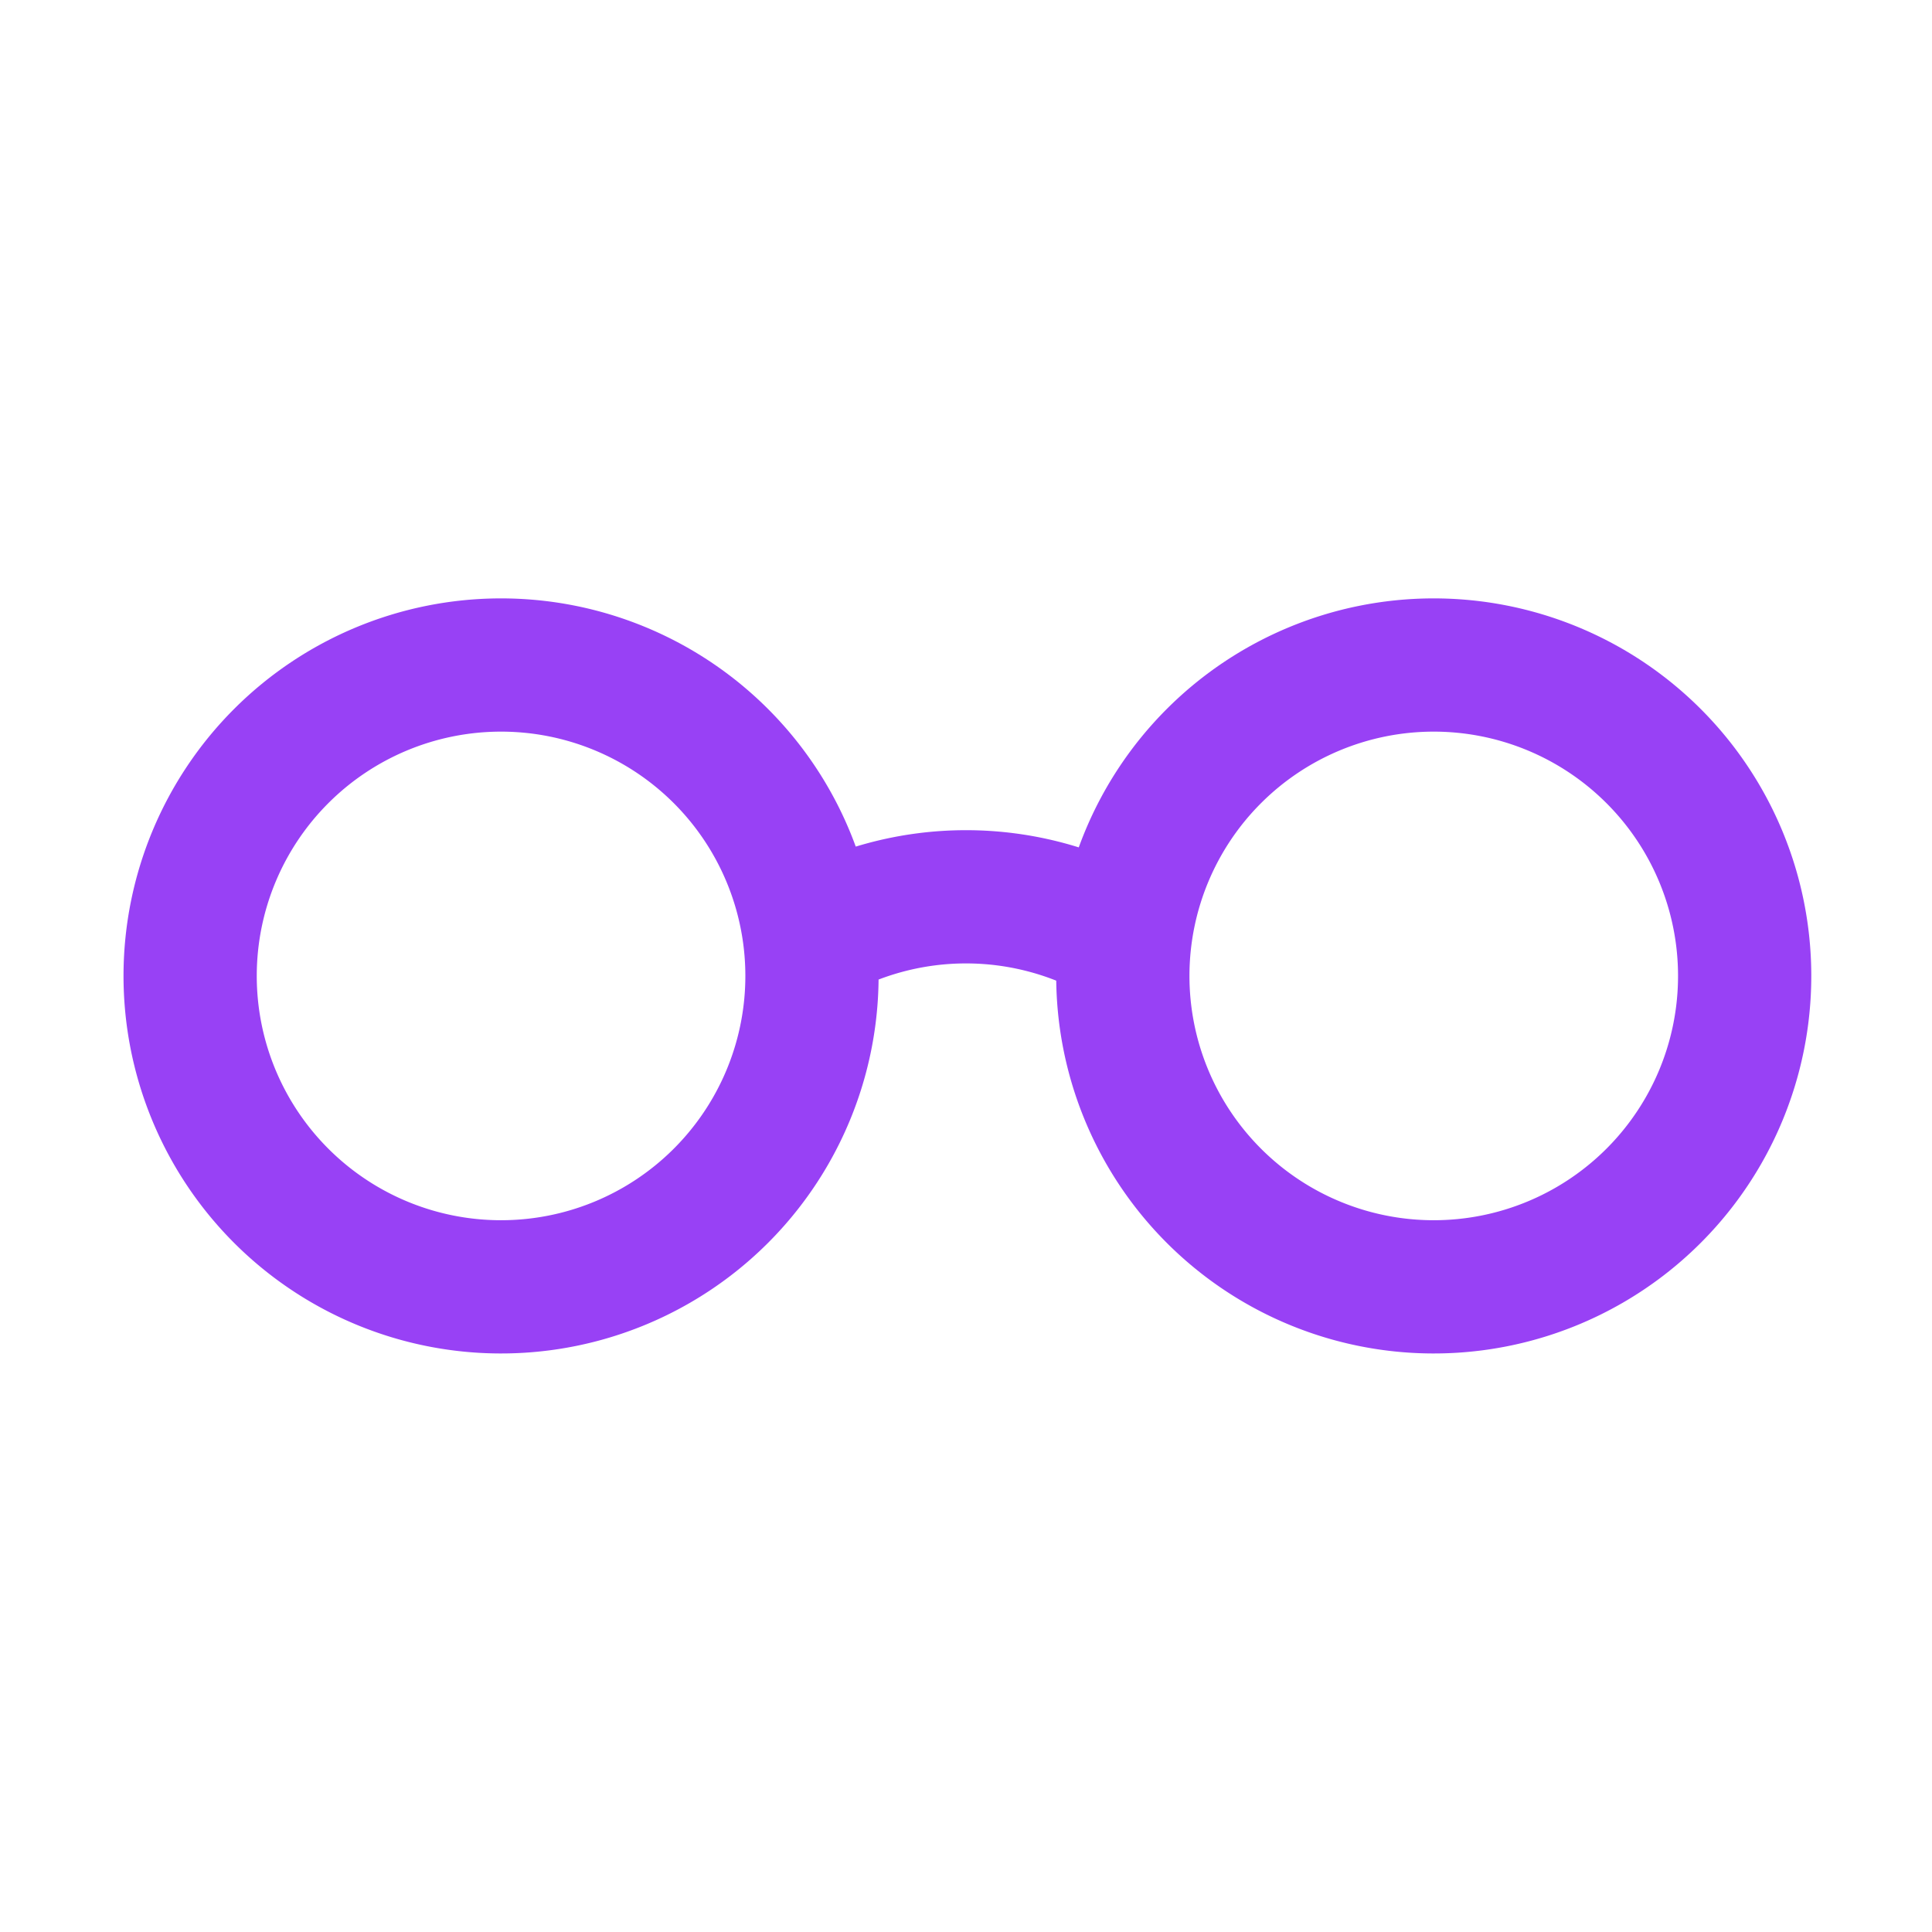 <svg width="29" height="29" viewBox="0 0 29 29" fill="none" class="size-8"><path d="M12.167 14.085a4.675 4.675 0 0 1 4.666 0M10.8 11.328a4.667 4.667 0 1 1-6.6 6.6 4.667 4.667 0 0 1 6.6-6.6Zm14 0a4.667 4.667 0 1 1-6.6 6.6 4.667 4.667 0 0 1 6.6-6.6Z" stroke="#9841F5" stroke-width="2" stroke-linecap="round" stroke-linejoin="round"></path></svg>
